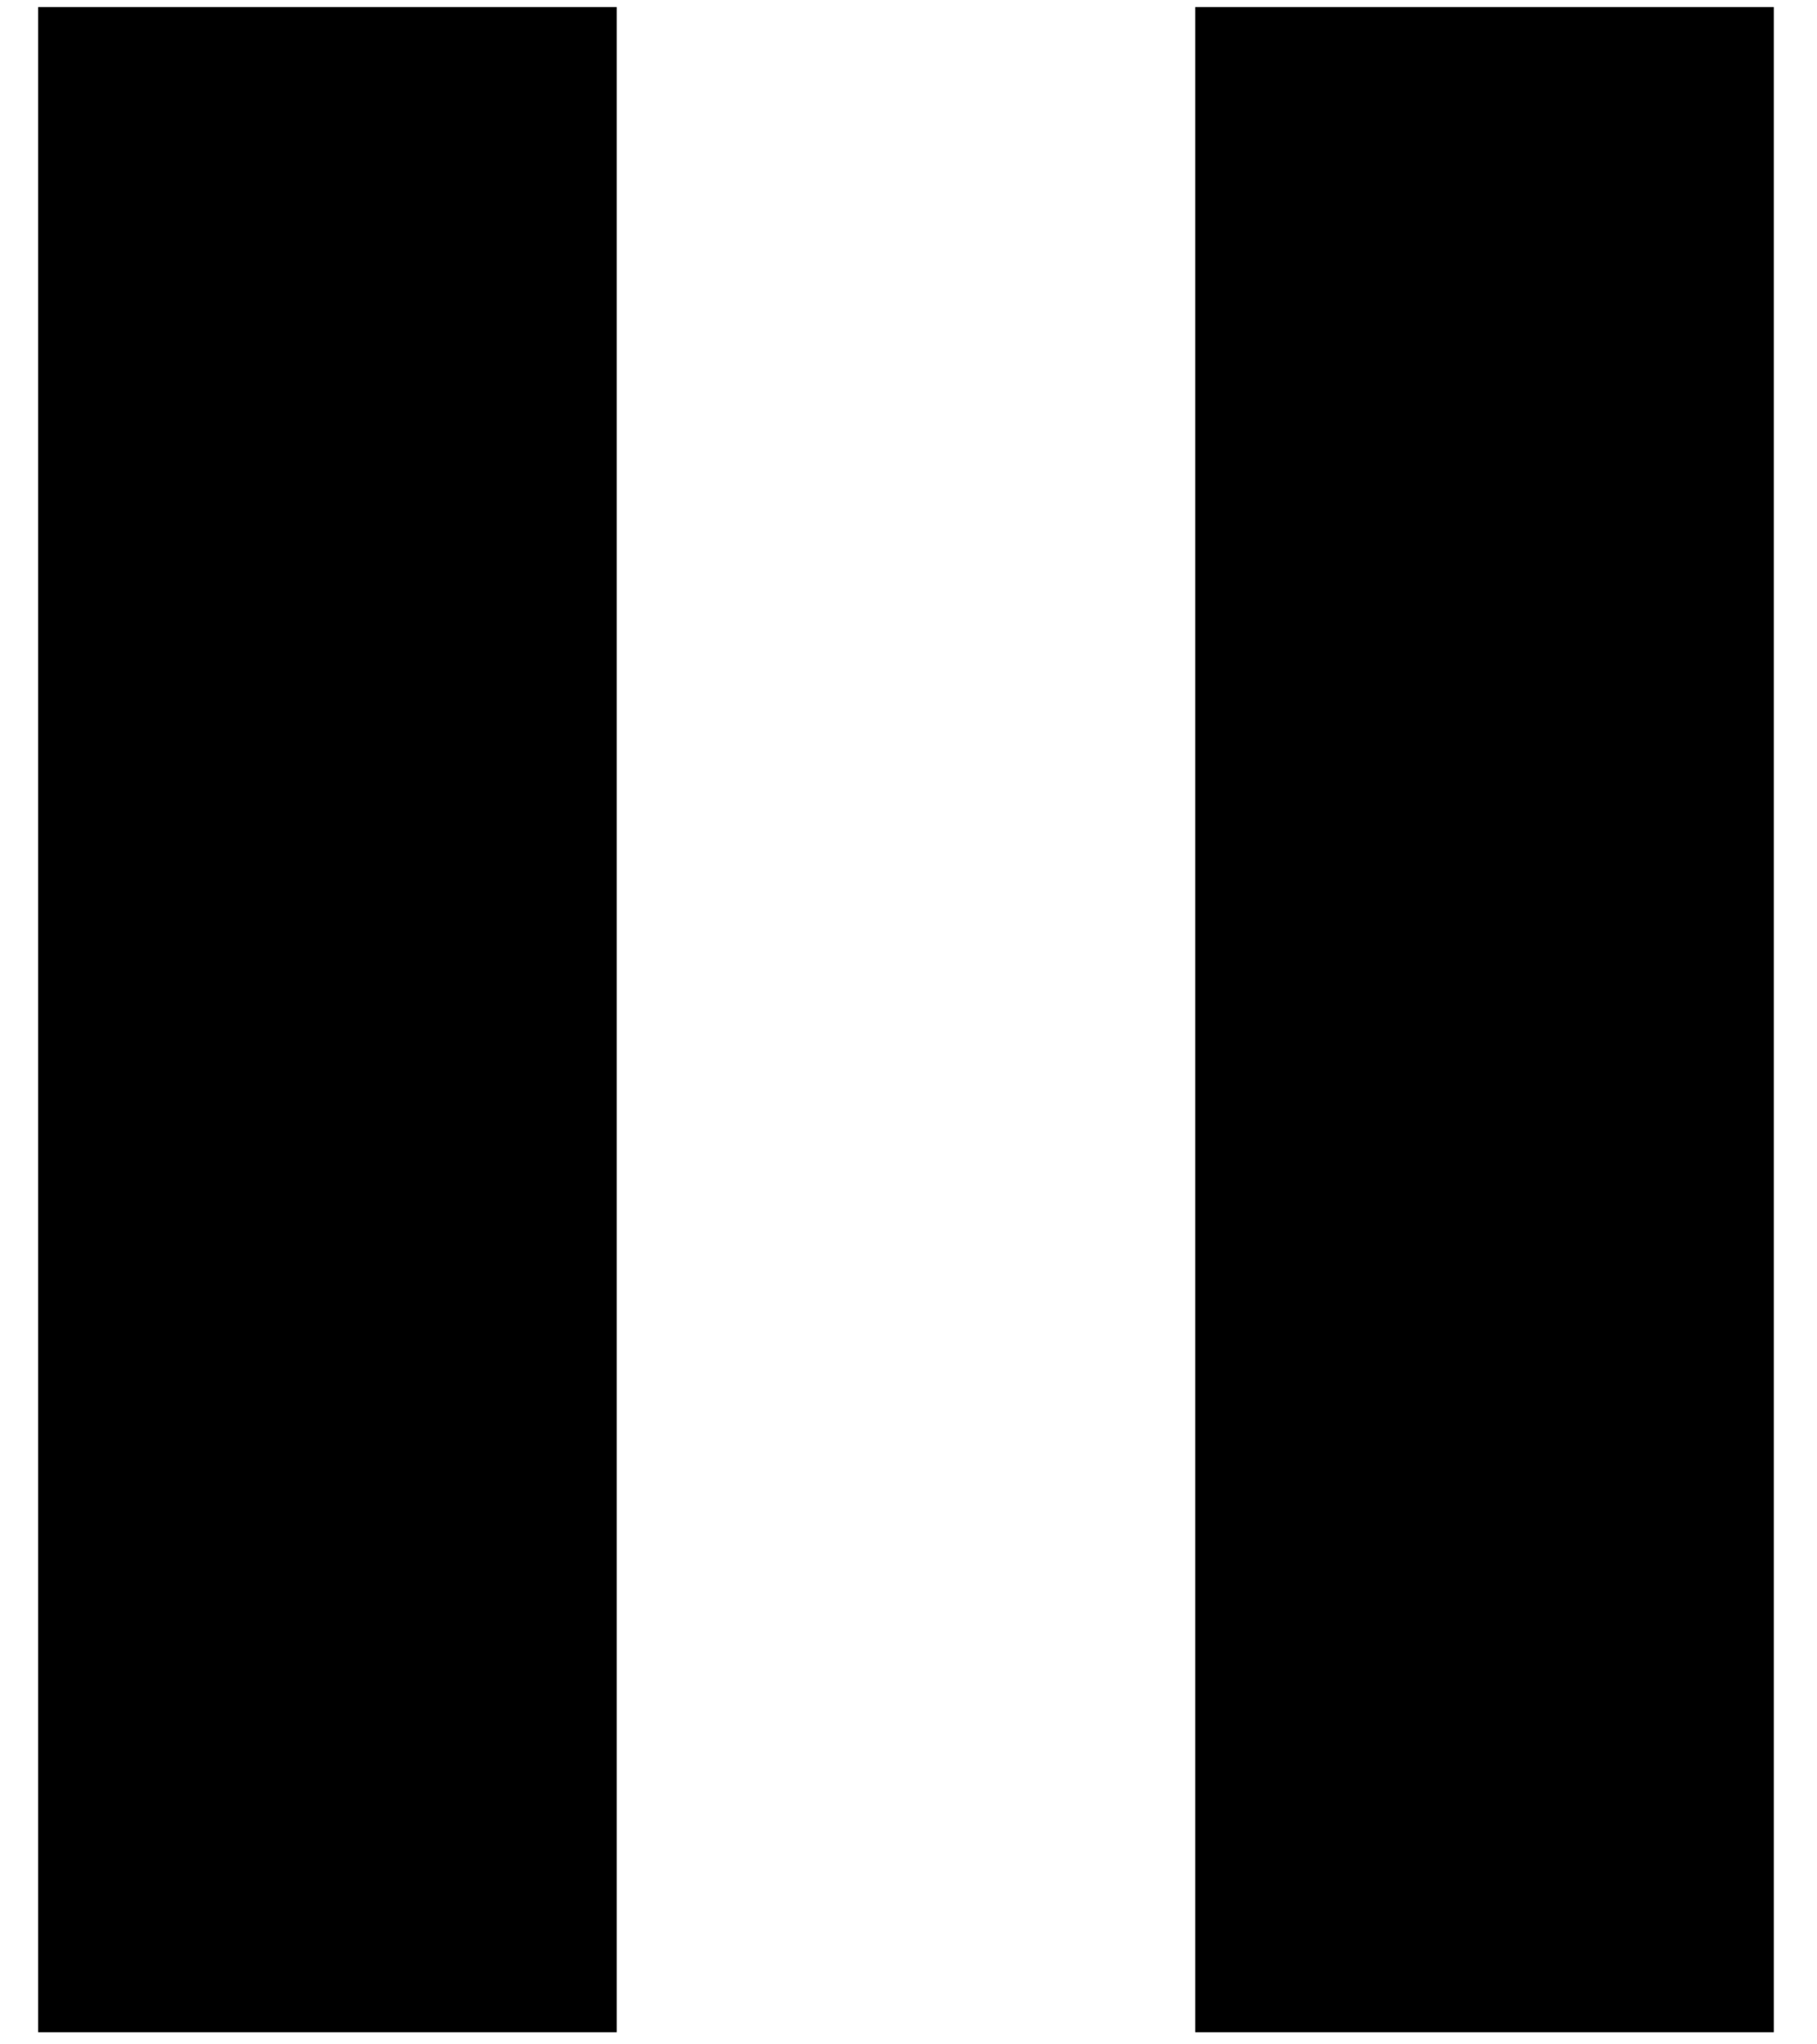 <svg width="32" height="36" viewBox="0 0 32 36" fill="none" xmlns="http://www.w3.org/2000/svg">
  <path d="M21.05 35.786V0.124H31.239V35.786H21.05ZM0.672 35.786V0.124H10.861V35.786H0.672Z"
    fill="currentColor" />
</svg>